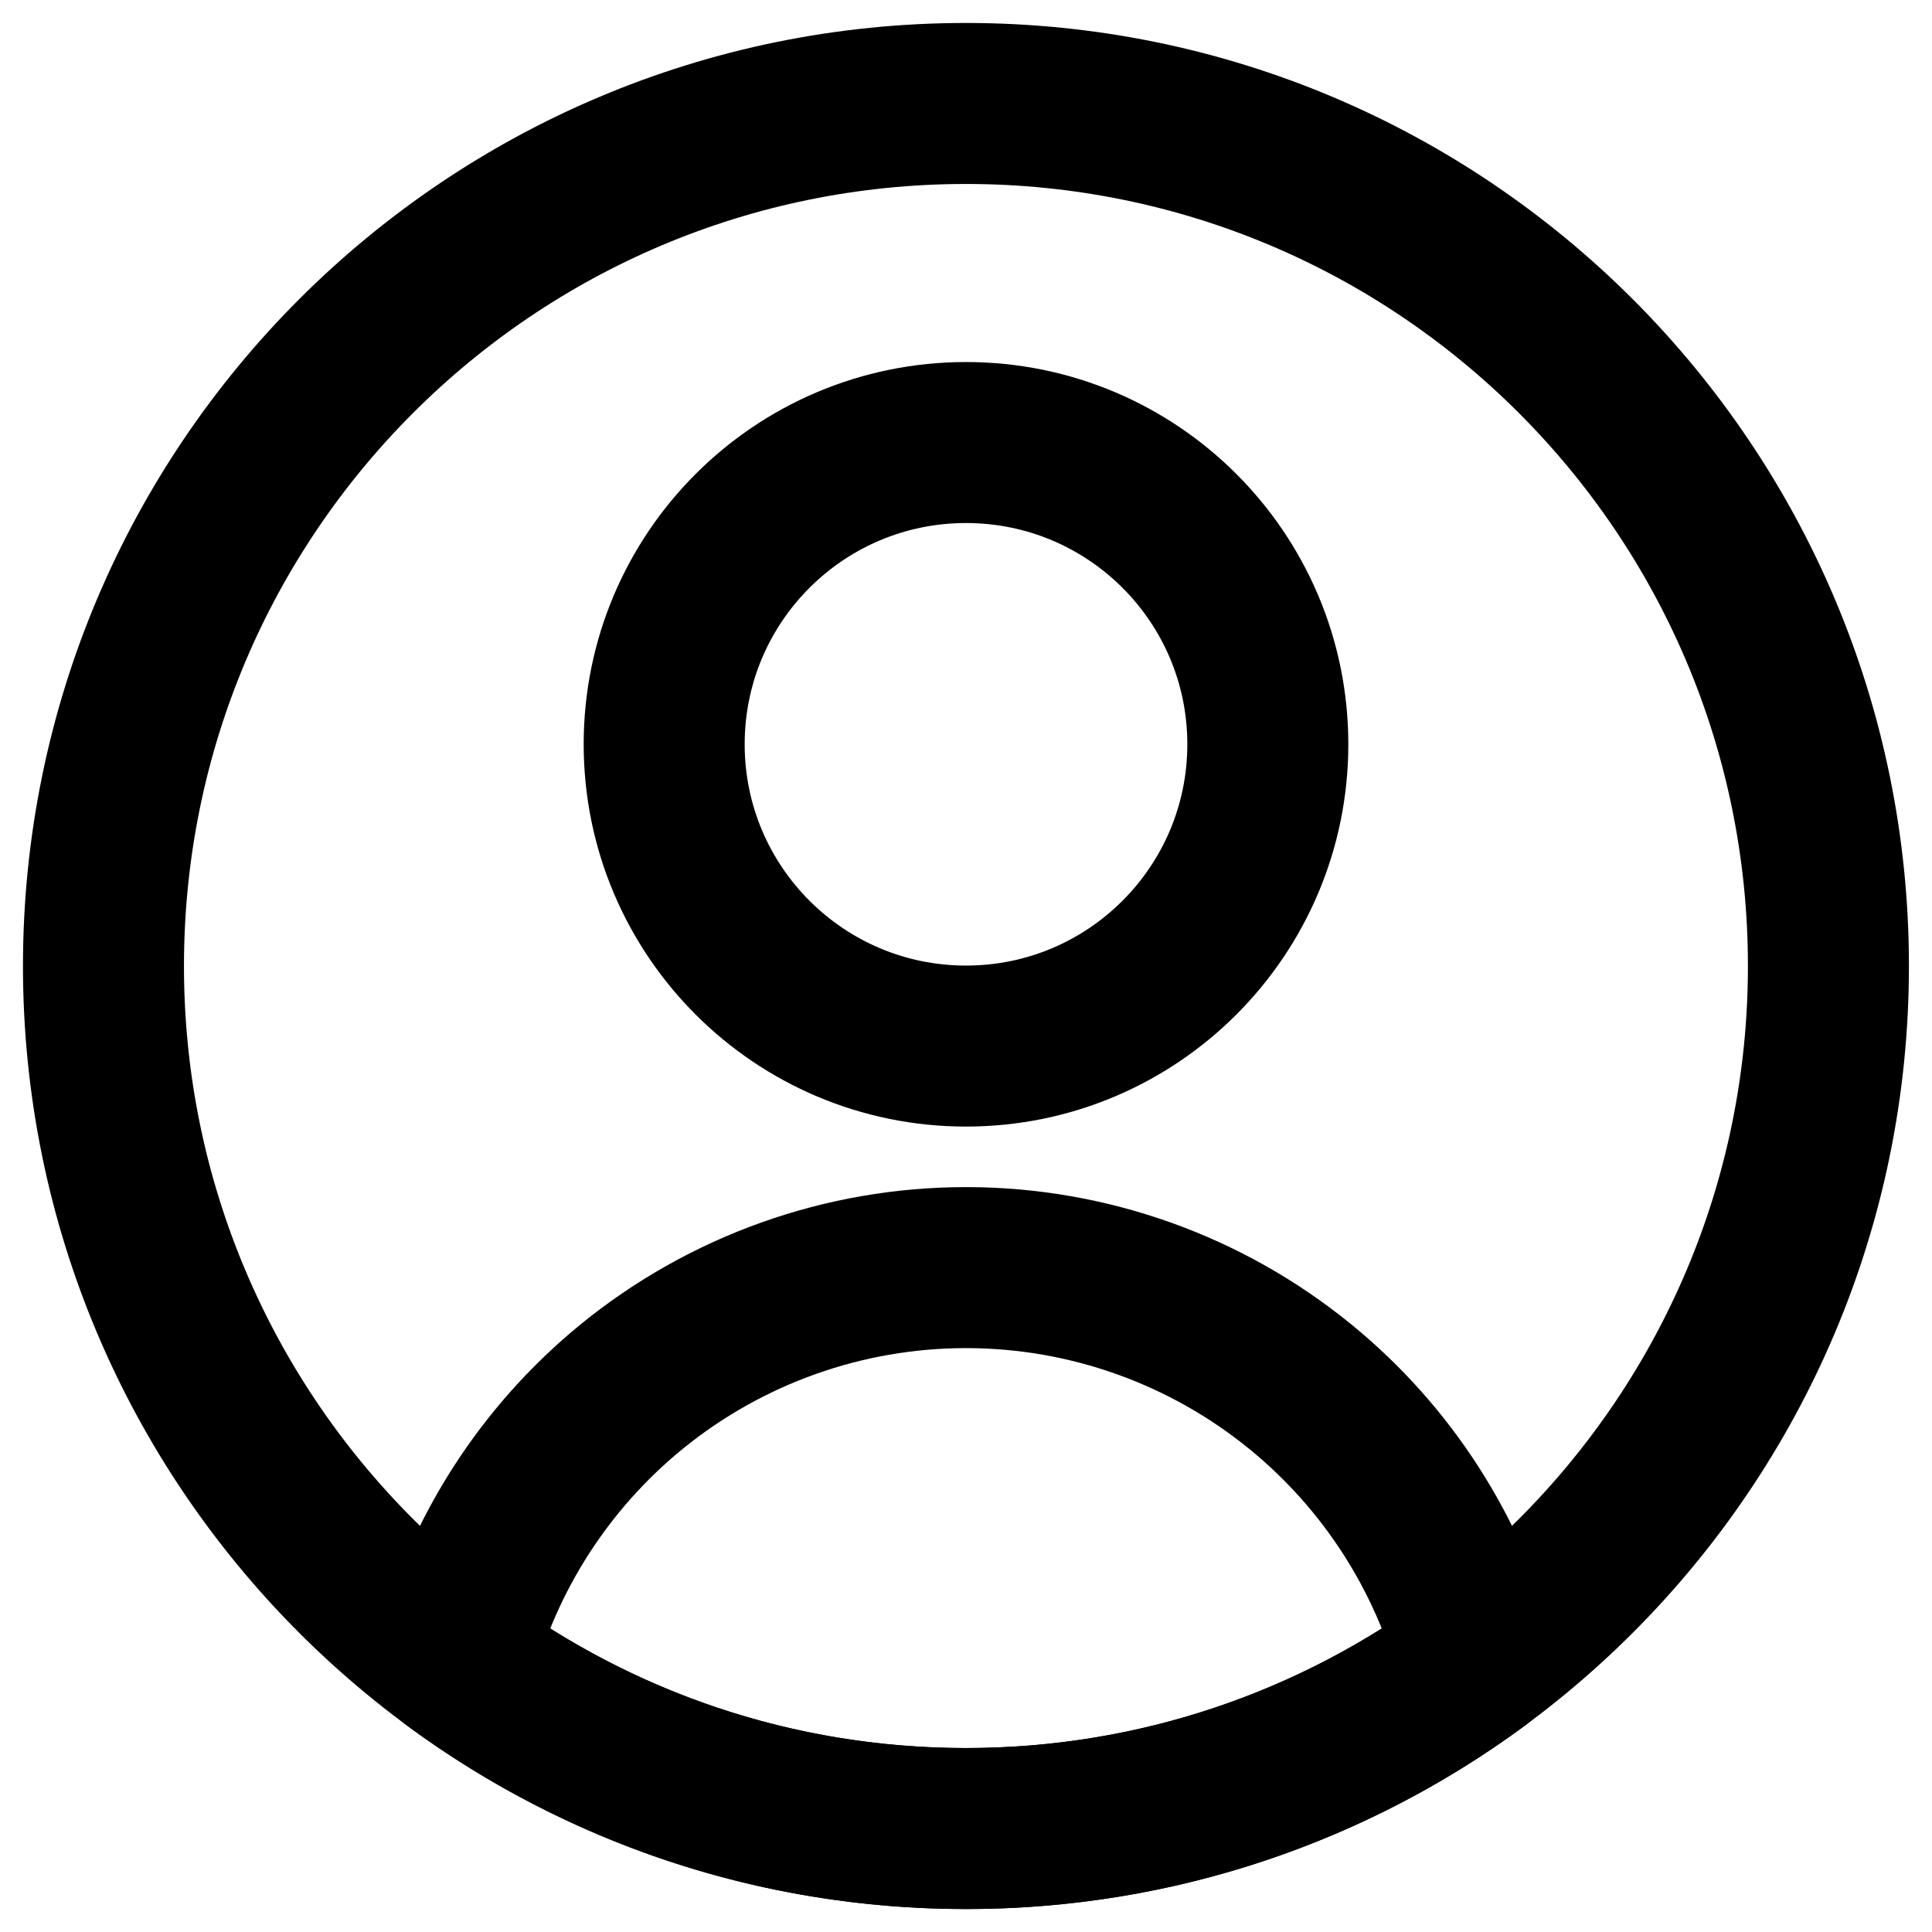 <svg width="18" height="18" viewBox="0 0 18 18" fill="none" xmlns="http://www.w3.org/2000/svg">
<g clip-path="url(#clip0_119_10635)">
<path d="M9 17.036C13.438 17.036 17.035 13.438 17.035 9C17.035 4.562 13.438 0.964 9 0.964C4.562 0.964 0.964 4.562 0.964 9C0.964 13.438 4.562 17.036 9 17.036Z" stroke="black" stroke-width="1.5" stroke-linecap="round" stroke-linejoin="round"/>
<path d="M9 9.746C10.553 9.746 11.812 8.487 11.812 6.934C11.812 5.381 10.553 4.123 9 4.123C7.447 4.123 6.188 5.381 6.188 6.934C6.188 8.487 7.447 9.746 9 9.746Z" stroke="black" stroke-width="1.5" stroke-linecap="round" stroke-linejoin="round"/>
<path d="M13.763 15.473C12.43 16.455 10.783 17.036 9 17.036C7.217 17.036 5.57 16.455 4.237 15.473C4.503 14.473 5.077 13.58 5.881 12.922C6.762 12.203 7.863 11.81 9 11.81C10.137 11.81 11.238 12.203 12.118 12.922C12.923 13.58 13.497 14.473 13.763 15.473Z" stroke="black" stroke-width="1.5" stroke-linecap="round" stroke-linejoin="round"/>
</g>
<defs>
<clipPath id="clip0_119_10635">
<rect width="18" height="18" fill="white"/>
</clipPath>
</defs>
</svg>
